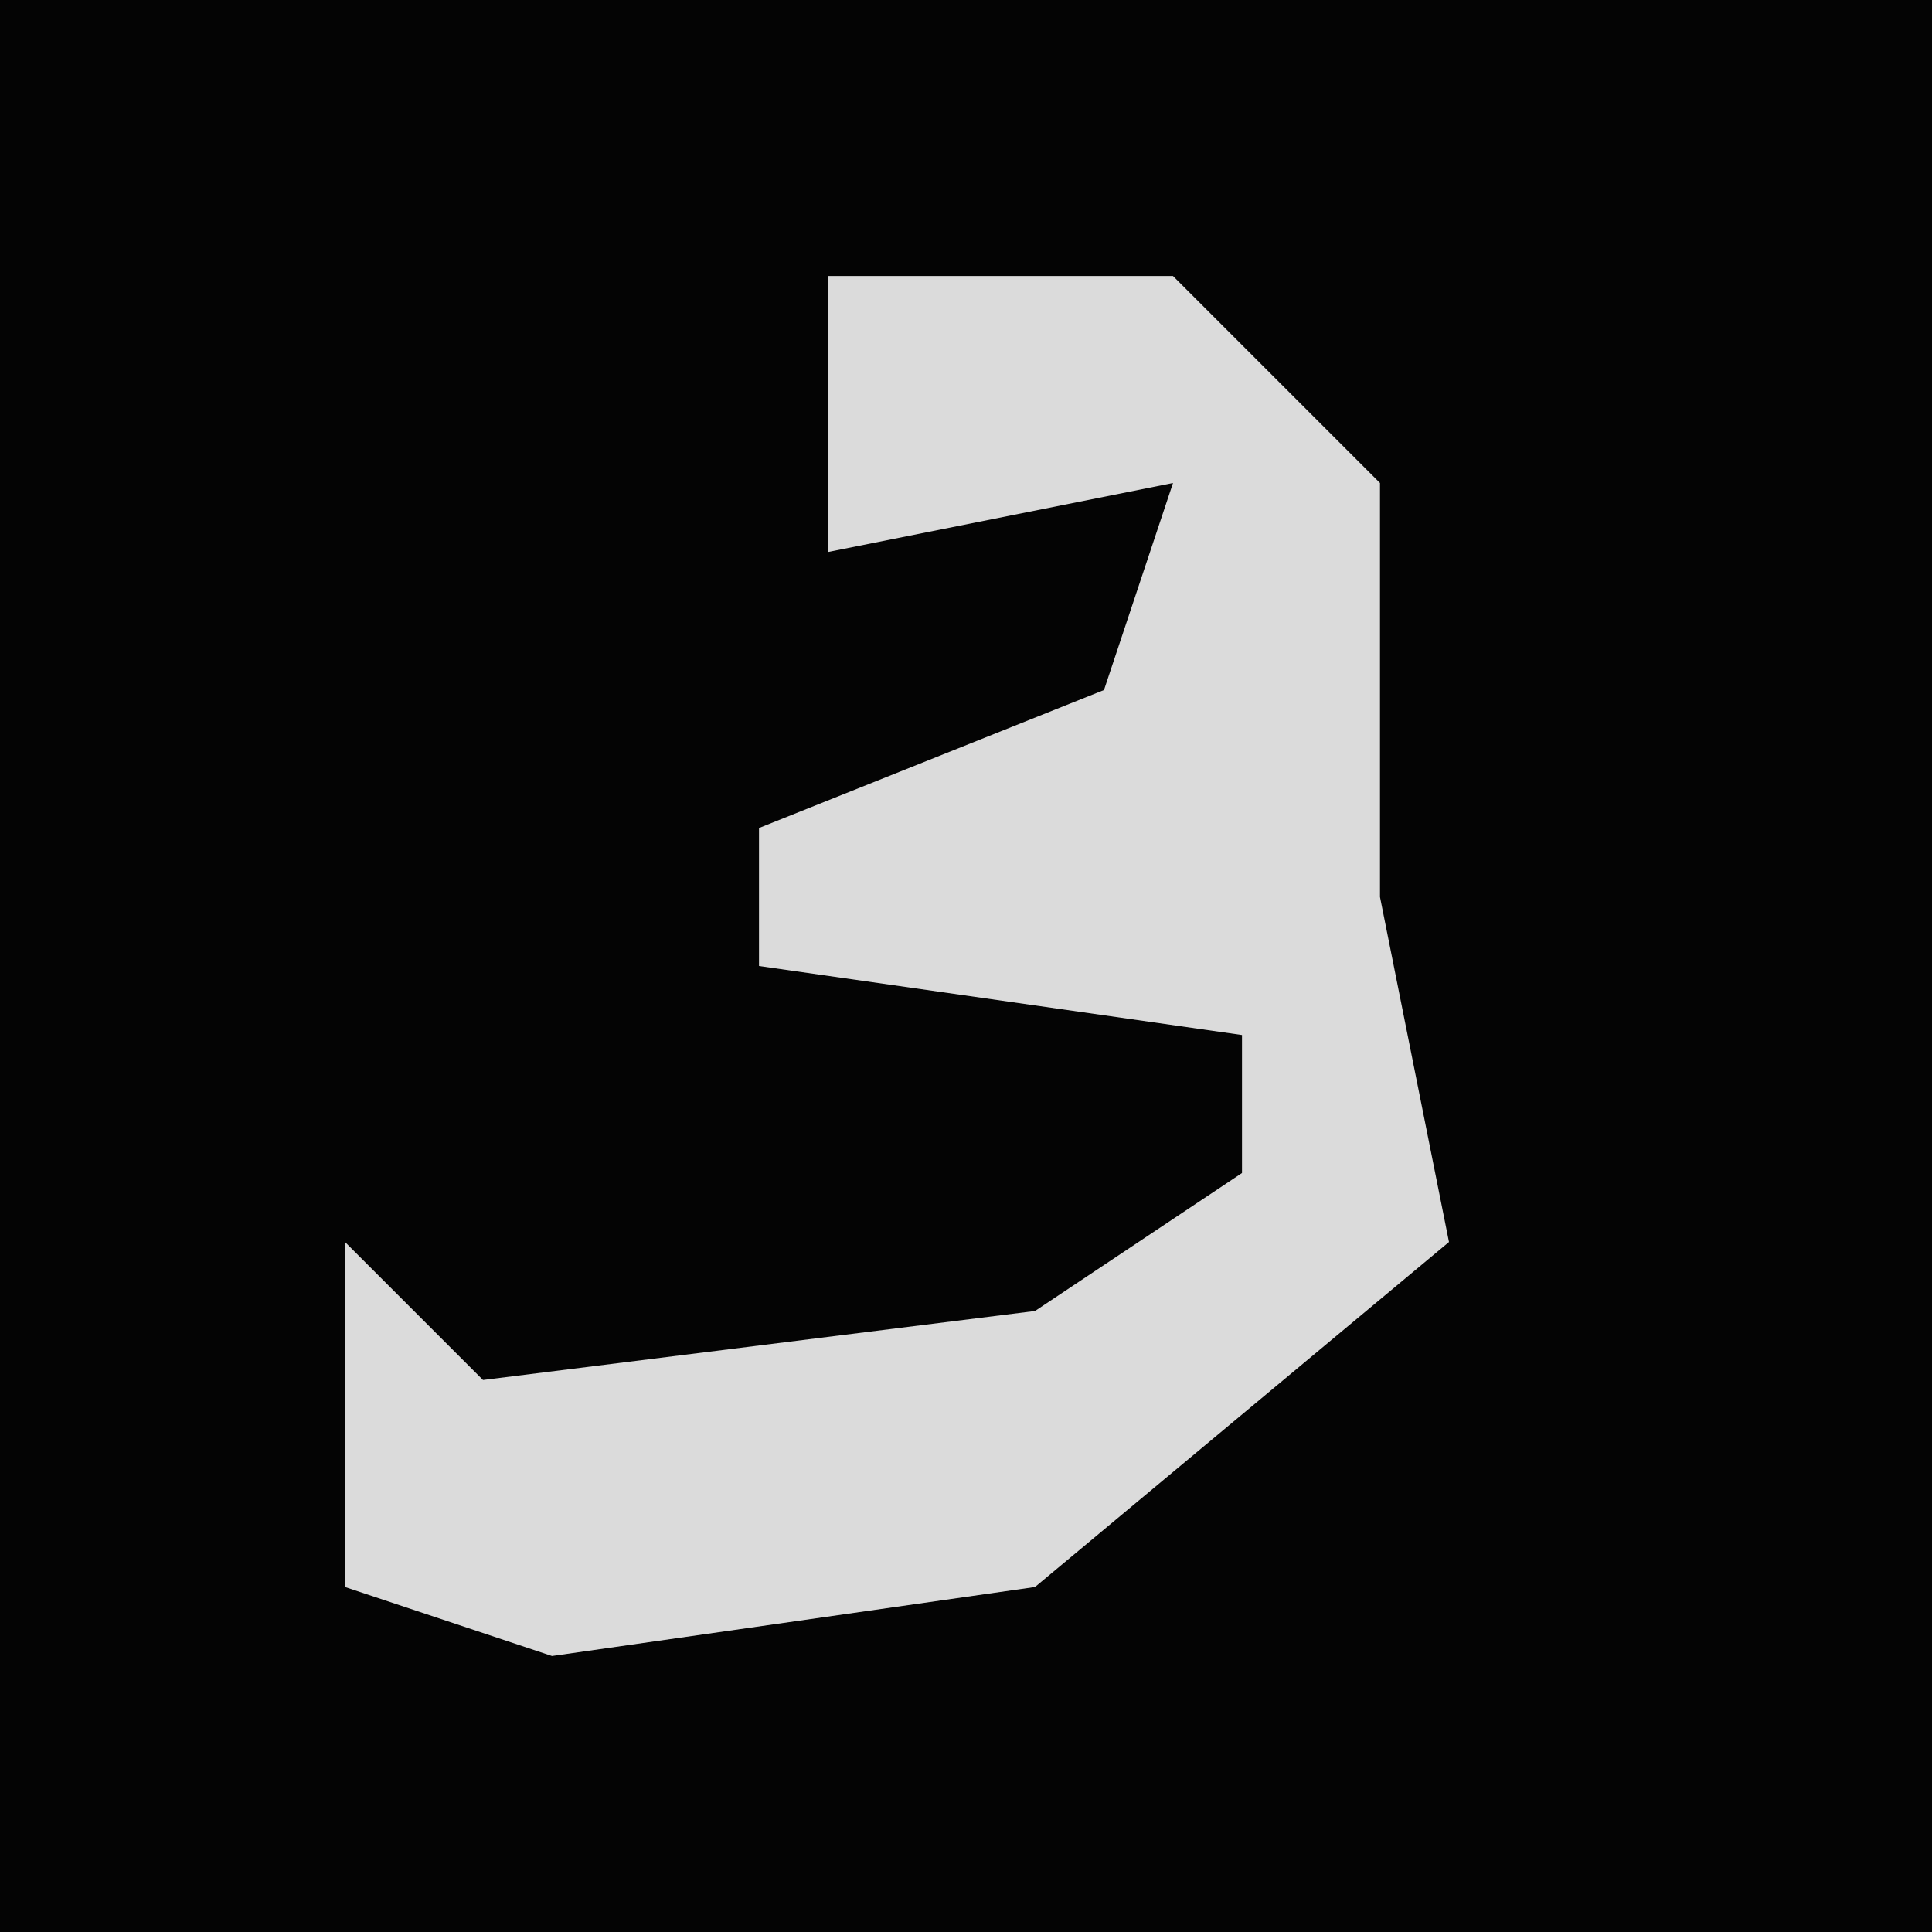 <?xml version="1.0" encoding="UTF-8"?>
<svg version="1.1" xmlns="http://www.w3.org/2000/svg" width="28" height="28">
<path d="M0,0 L28,0 L28,28 L0,28 Z " fill="#040404" transform="translate(0,0)"/>
<path d="M0,0 L5,0 L8,3 L8,9 L9,14 L3,19 L-4,20 L-7,19 L-7,14 L-5,16 L3,15 L6,13 L6,11 L-1,10 L-1,8 L4,6 L5,3 L0,4 Z " fill="#DBDBDB" transform="translate(12,4)"/>
</svg>
